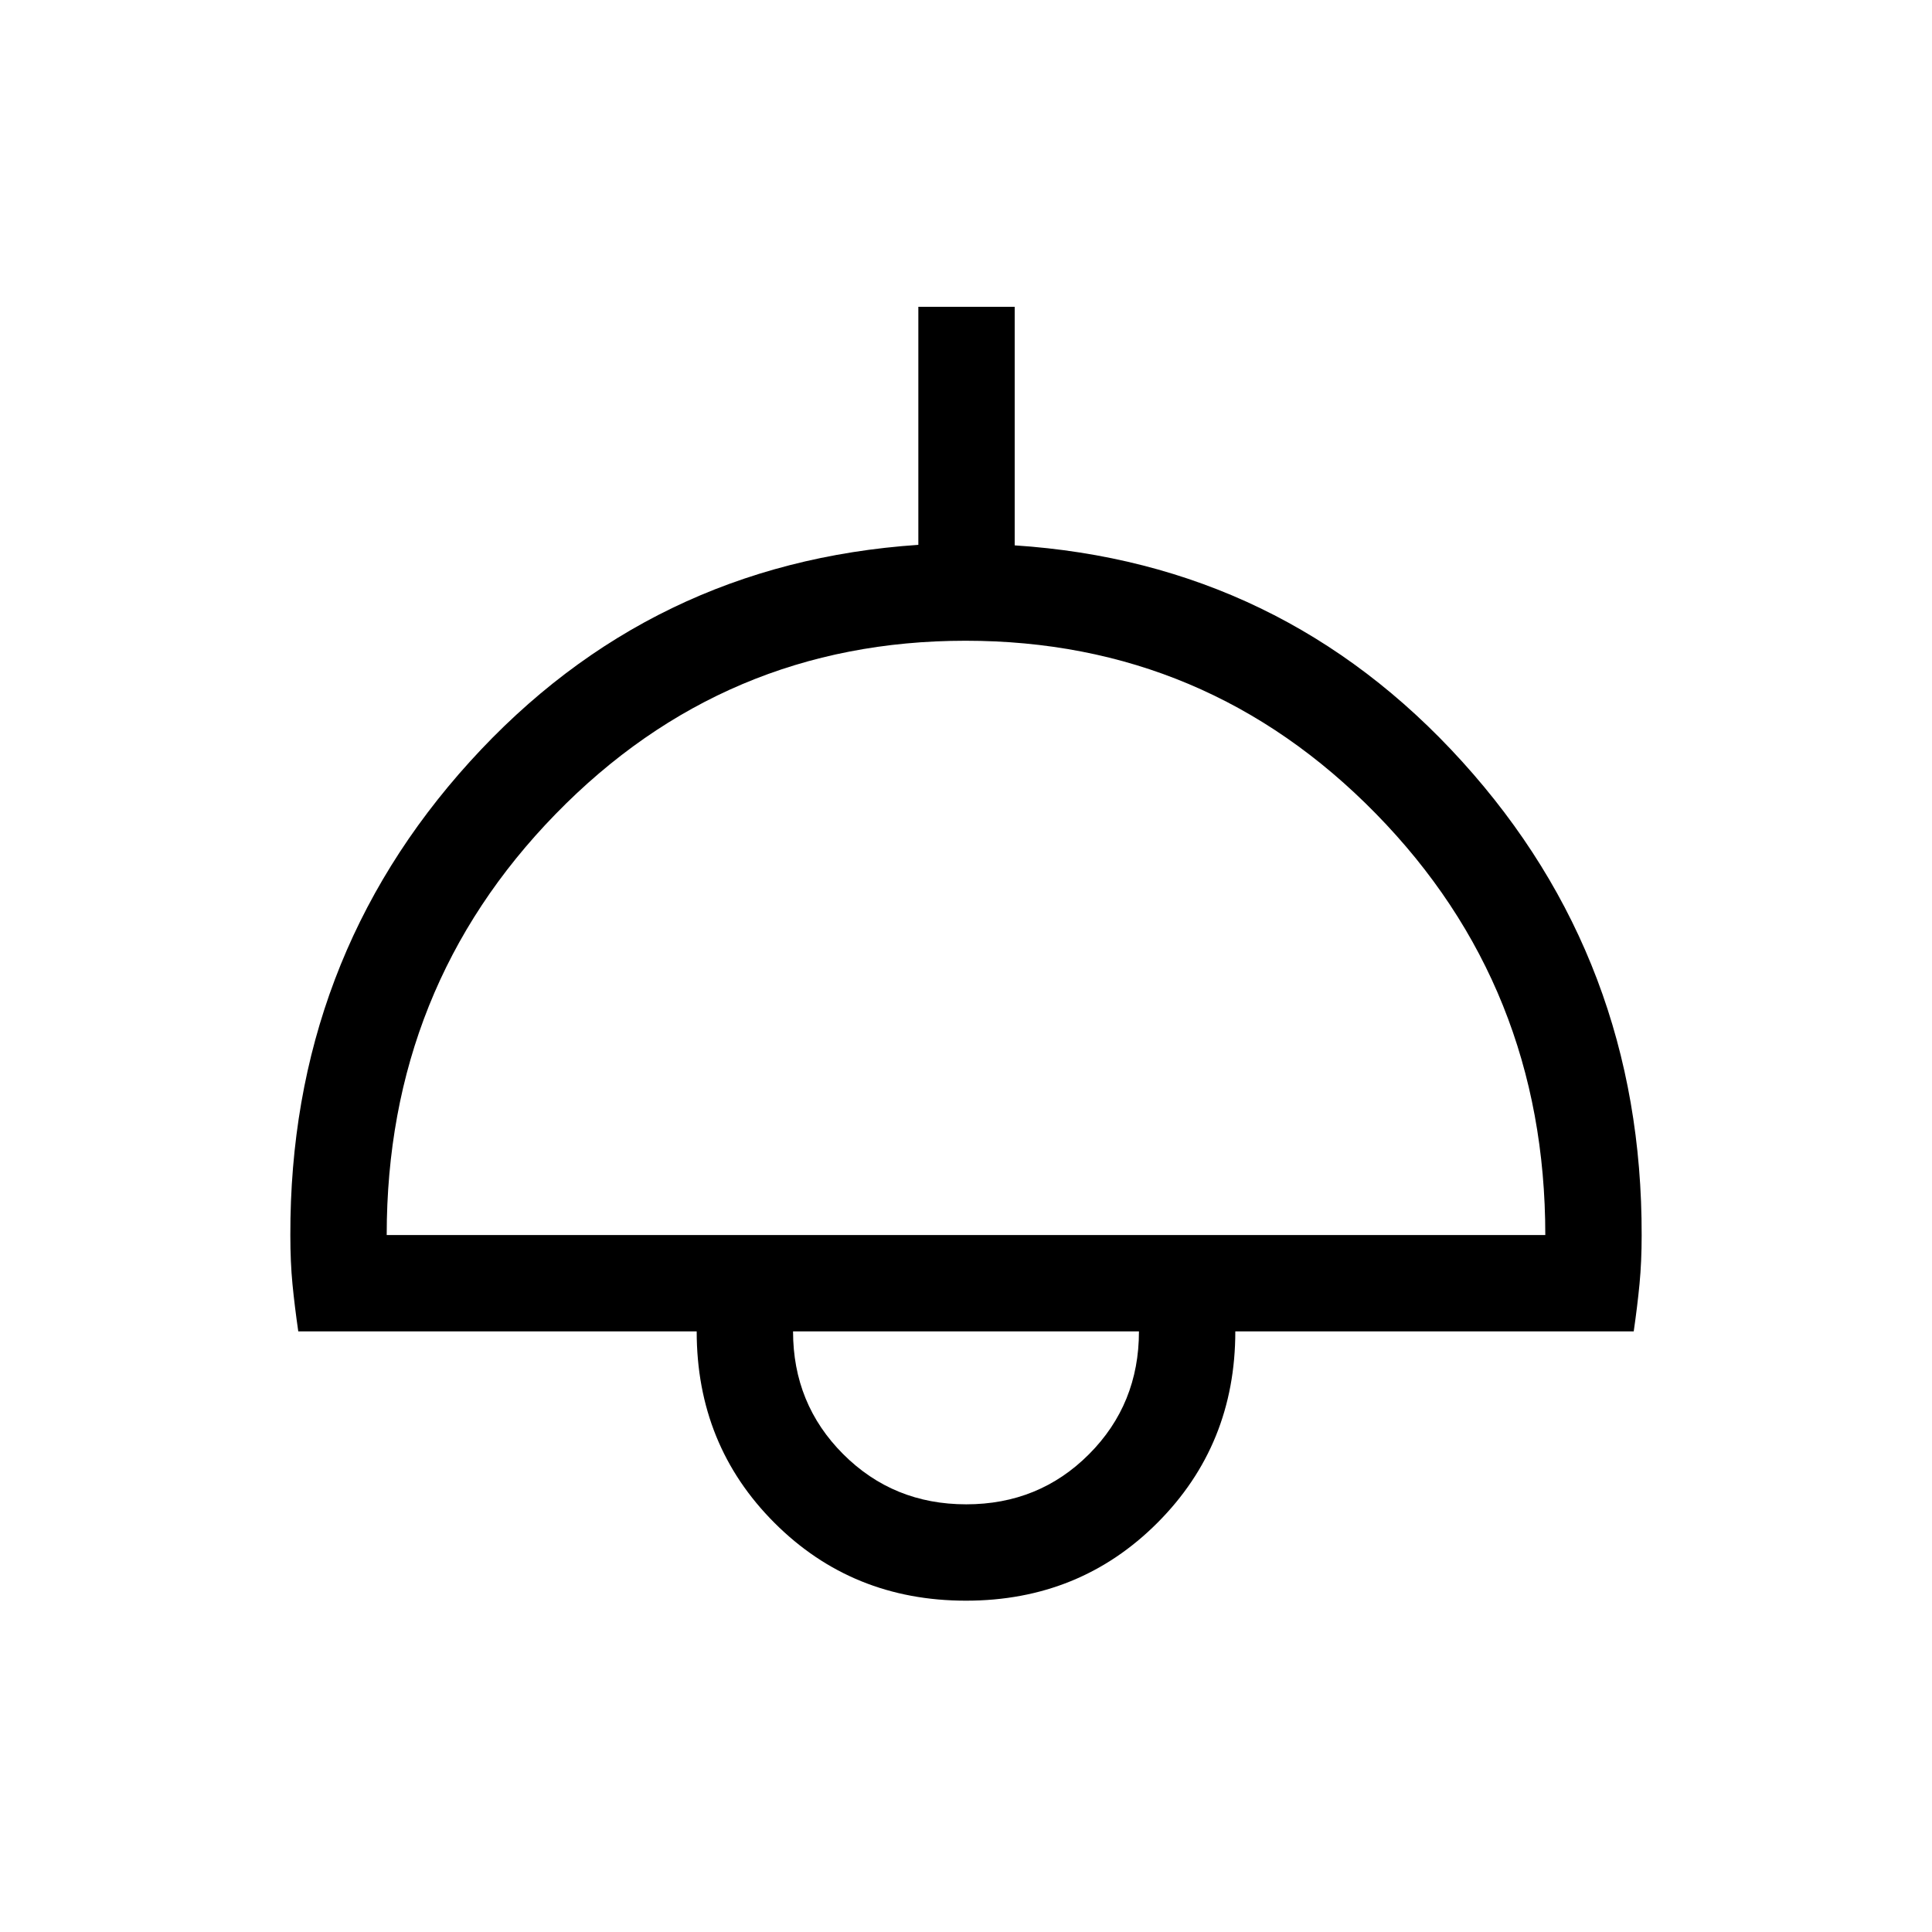 <svg xmlns="http://www.w3.org/2000/svg" height="40" viewBox="0 -960 960 960" width="40"><path d="M480-164.63q-56.51 0-95.16-38.66-38.66-38.65-38.66-95.16H148.21q-1.82-12.56-2.88-23.46-1.06-10.9-1.06-24.28-.32-136.6 89.19-235.33 89.52-98.74 222.86-107.75v-118.29h47.88v118.55q132.9 8.71 222.37 107.46 89.48 98.76 89.16 235.45 0 13.07-1.06 24.08-1.06 11.01-2.88 23.57H613.82q0 56.35-38.66 95.08-38.65 38.74-95.16 38.74Zm-287.85-181.7h575.7q0-123.4-84.16-209.34-84.15-85.95-203.93-85.95-119.77 0-203.69 86.12-83.92 86.11-83.92 209.17ZM480.1-212.51q36.19 0 61.01-24.89 24.83-24.89 24.83-61.05H394.06q0 36.08 24.92 61.01t61.12 24.93Zm-.1-85.94Z"/></svg>